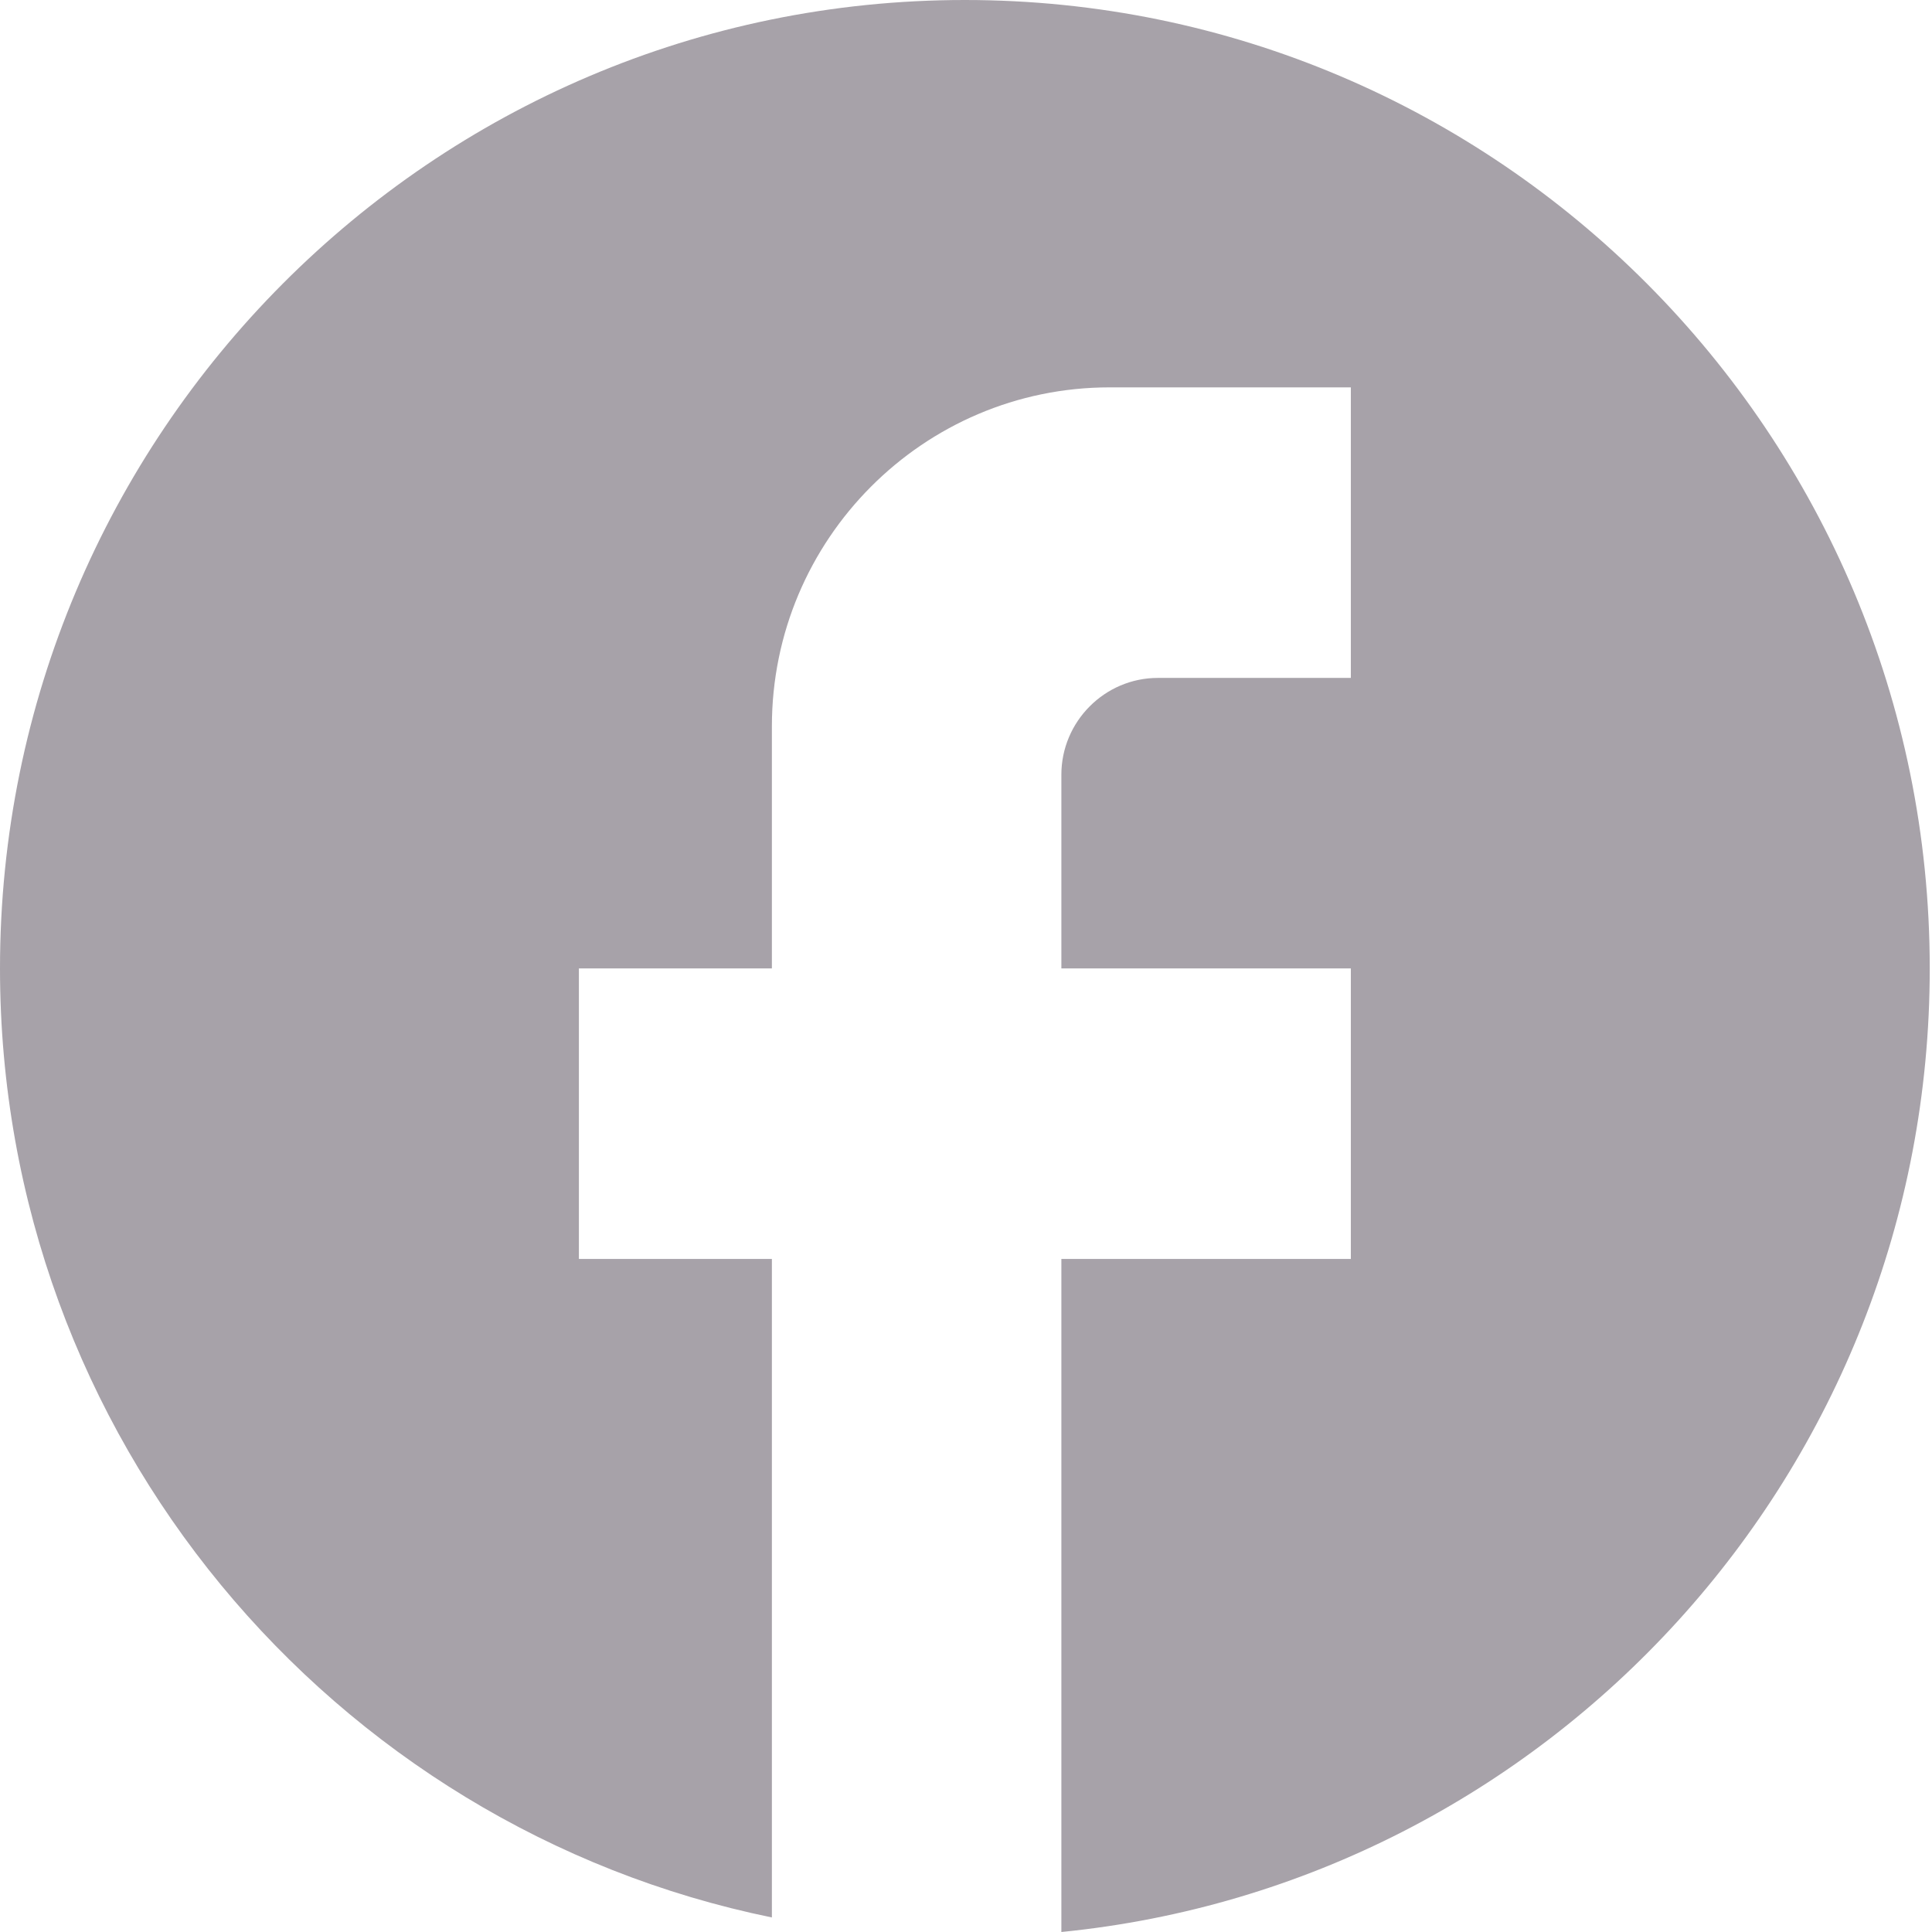 <svg width="36" height="36" viewBox="0 0 36 36" fill="none" xmlns="http://www.w3.org/2000/svg">
<path d="M35.958 18.045C35.958 8.084 27.904 0 17.979 0C8.055 0 0 8.084 0 18.045C0 26.779 6.185 34.051 14.383 35.729V23.459H10.787V18.045H14.383V13.534C14.383 10.051 17.206 7.218 20.676 7.218H25.171V12.632H21.575C20.586 12.632 19.777 13.444 19.777 14.436V18.045H25.171V23.459H19.777V36C28.857 35.098 35.958 27.41 35.958 18.045Z" fill="#A7A2A9"/>
</svg>
